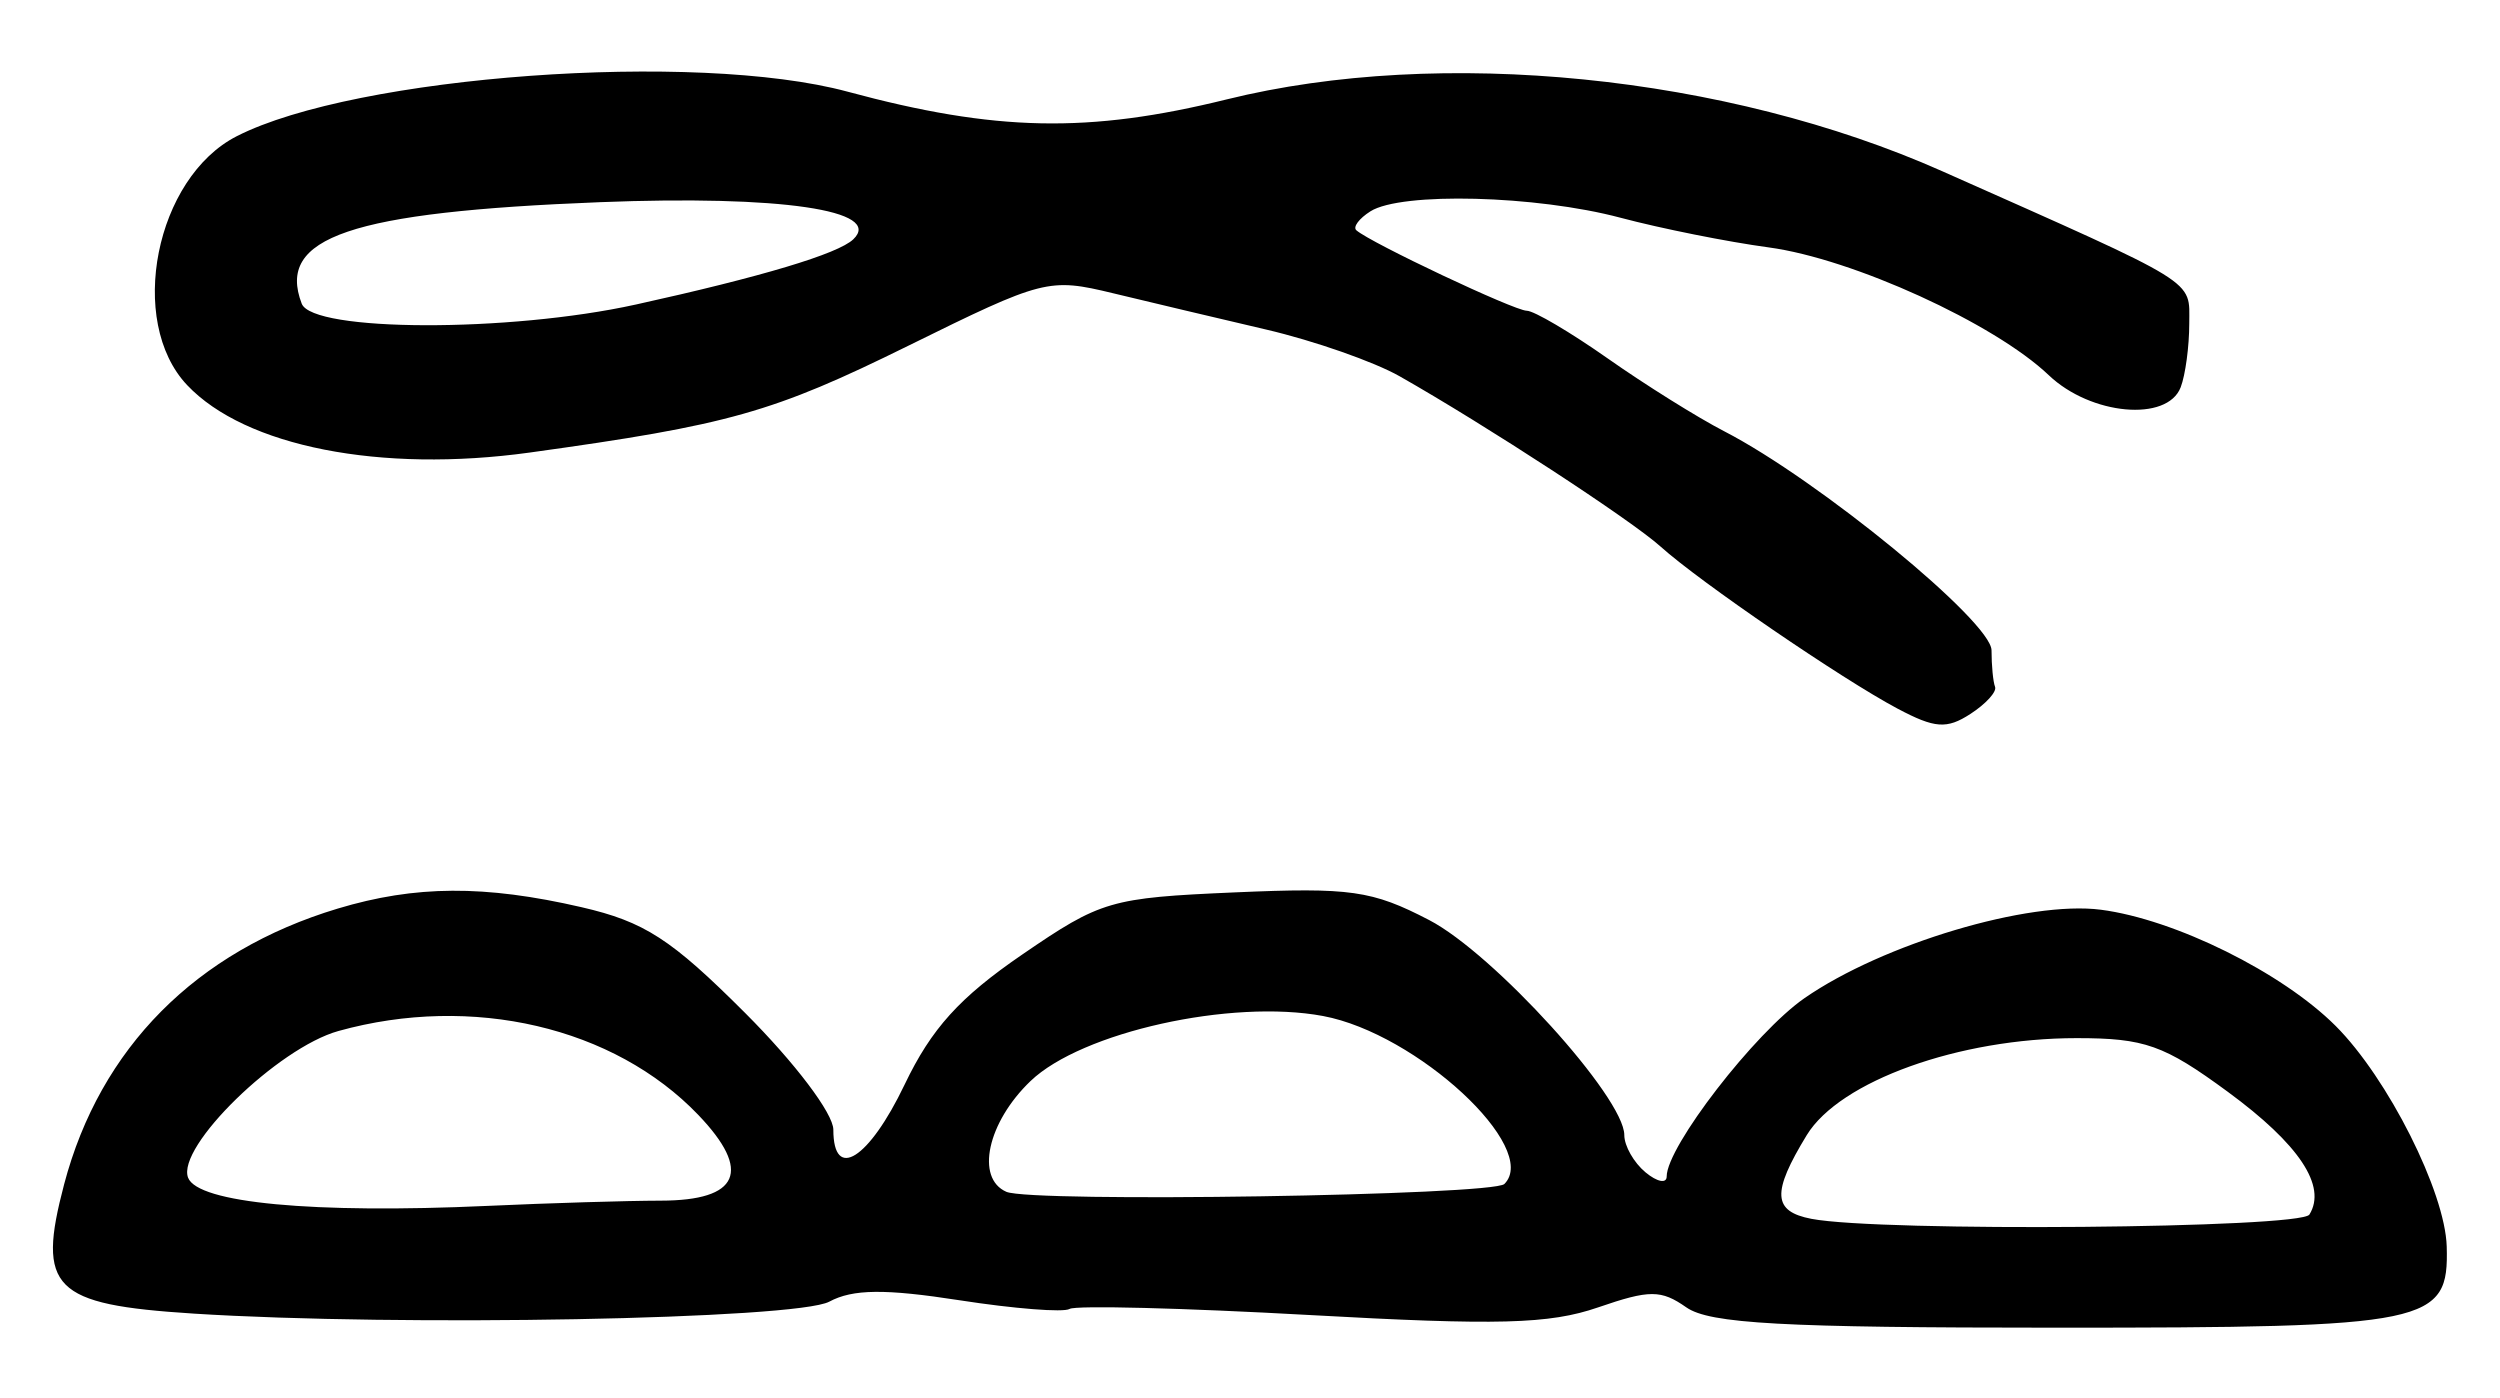 <?xml version="1.0" encoding="UTF-8" standalone="no"?>
<!-- Created with Inkscape (http://www.inkscape.org/) -->

<svg
   version="1.1"
   id="svg83"
   width="236"
   height="132"
   viewBox="0 0 236 132"
   xmlns="http://www.w3.org/2000/svg"
   xmlns:svg="http://www.w3.org/2000/svg">
  <defs
     id="defs87" />
  <g
     id="g89">
    <path
       style="fill:#000000;stroke-width:1.333"
       d="M 18.223,124 C 4.974,123.154 3.459,121.634 6.055,111.793 9.448,98.929 18.509,89.798 31.879,85.771 c 7.32,-2.205 13.874,-2.243 23.016,-0.132 5.942,1.372 8.456,2.997 15.435,9.975 4.72,4.72 8.337,9.504 8.337,11.028 0,4.912 3.357,2.788 6.729,-4.257 2.531,-5.29 5.183,-8.221 11.104,-12.278 7.446,-5.101 8.304,-5.352 20.064,-5.866 10.924,-0.478 12.957,-0.188 18.345,2.611 6.09,3.165 18.425,16.754 18.425,20.3 0,1.021 0.9,2.603 2,3.515 1.1,0.913 2,1.089 2,0.392 0,-2.812 8.331,-13.592 13.01,-16.834 7.4,-5.127 21.162,-9.232 27.982,-8.346 6.986,0.907 17.108,5.918 22.16,10.97 4.933,4.933 10.337,15.667 10.484,20.823 0.208,7.312 -1.476,7.662 -36.927,7.662 -25.797,0 -32.655,-0.378 -34.857,-1.92 -2.387,-1.672 -3.466,-1.671 -8.336,0.007 -4.592,1.582 -9.47,1.711 -27.222,0.718 -11.895,-0.665 -22.091,-0.925 -22.658,-0.576 -0.567,0.349 -5.24,-0.019 -10.384,-0.817 -7.051,-1.094 -10.079,-1.062 -12.302,0.131 -3.115,1.67 -40.535,2.371 -60.06,1.125 z m 199.785,-9.345 c 1.664,-2.692 -0.961,-6.639 -7.71,-11.593 C 204.279,98.644 202.463,98 196.034,98 c -11.089,0 -22.366,4.054 -25.48,9.161 -3.315,5.436 -3.216,7.193 0.446,7.898 6.477,1.248 46.198,0.906 47.007,-0.404 z m -155.632,-1.313 c 7.414,-0.01 8.629,-2.784 3.545,-8.091 -7.959,-8.308 -21.348,-11.432 -33.967,-7.926 -5.726,1.591 -15.314,10.943 -14.199,13.85 0.915,2.386 11.807,3.412 28.246,2.662 5.867,-0.268 13.235,-0.49 16.375,-0.495 z m 79.638,-1.574 c 3.398,-3.408 -8.254,-14.2 -17.12,-15.857 -8.671,-1.62 -22.79,1.519 -27.612,6.14 -4.067,3.897 -5.218,9.172 -2.281,10.456 2.363,1.033 45.929,0.348 47.013,-0.739 z m 37.119,-44.871 c -5.254,-2.788 -18.686,-11.974 -22.368,-15.295 -2.781,-2.509 -16.495,-11.461 -24.646,-16.086 -2.409,-1.367 -8.071,-3.349 -12.583,-4.404 -4.512,-1.055 -11.013,-2.597 -14.448,-3.426 C 99.007,26.216 98.502,26.345 85.755,32.633 72.926,38.961 68.853,40.11 50,42.722 35.929,44.671 23.152,42.155 17.667,36.356 11.965,30.328 14.67,16.771 22.356,12.855 33.583,7.134 65.71,4.791 80,8.651 c 13.978,3.776 22.758,3.955 35.813,0.729 20.186,-4.988 47.147,-2.282 67.52,6.777 24.506,10.896 23.333,10.173 23.333,14.387 0,2.148 -0.364,4.855 -0.809,6.014 -1.266,3.298 -8.49,2.638 -12.451,-1.138 -5.128,-4.888 -18.515,-10.996 -26.441,-12.065 -3.869,-0.522 -10.169,-1.783 -14,-2.803 -7.95,-2.117 -20.686,-2.443 -23.593,-0.605 -1.079,0.682 -1.679,1.488 -1.333,1.791 1.36,1.192 14.921,7.595 16.085,7.595 0.681,0 4.125,2.03 7.654,4.51 3.529,2.481 8.473,5.571 10.986,6.868 C 171.648,45.294 188,58.695 188,61.393 c 0,1.434 0.15,2.984 0.333,3.444 0.183,0.461 -0.867,1.614 -2.333,2.563 -2.231,1.444 -3.353,1.361 -6.867,-0.504 z M 60,28.754 c 11.921,-2.631 19.106,-4.785 20.55,-6.162 2.877,-2.741 -6.878,-4.174 -23.884,-3.507 -23.597,0.925 -30.594,3.304 -28.184,9.581 1.026,2.674 19.566,2.725 31.518,0.087 z"
       id="path1085" />
  </g>
</svg>
